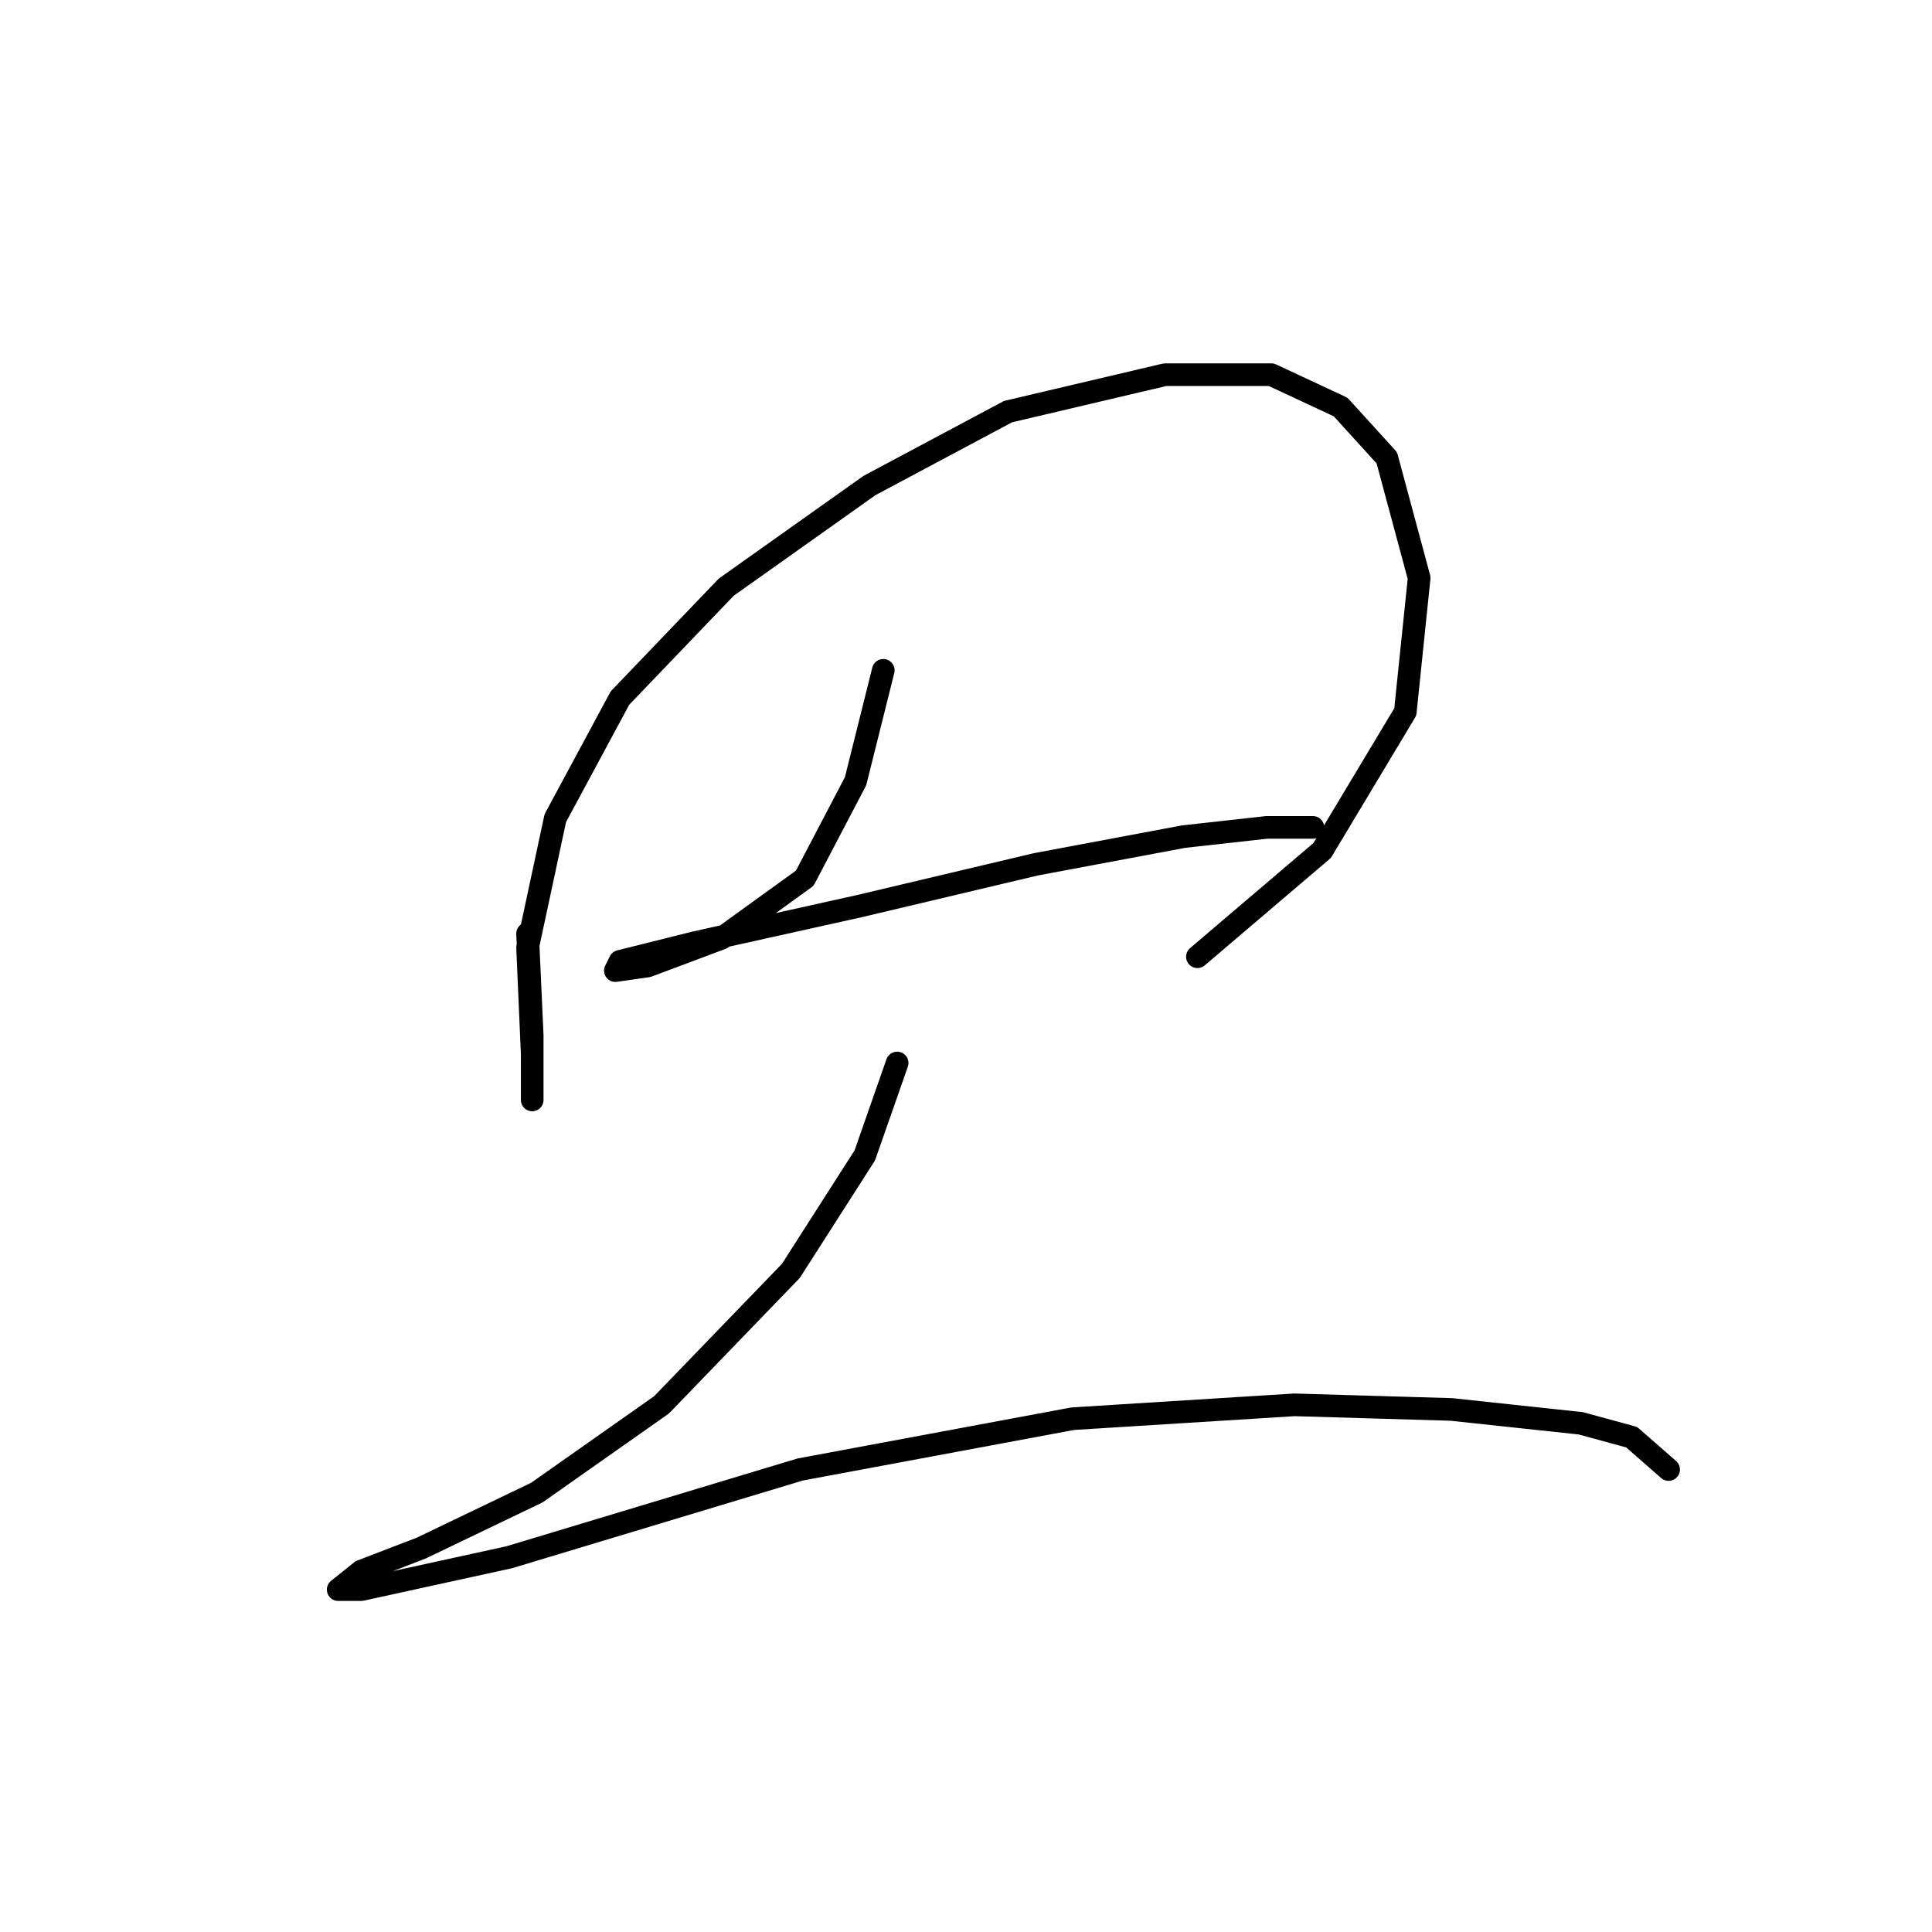 <?xml version="1.0" standalone="no"?>
    <svg width="256" height="256" xmlns="http://www.w3.org/2000/svg" version="1.1">
    <polyline stroke="black" stroke-width="3" stroke-linecap="round" fill="transparent" stroke-linejoin="round" points="69.907 123.713 70.519 137.179 70.519 145.137 70.519 145.749 70.519 139.628 69.907 125.549 73.58 108.41 82.149 92.495 96.228 77.804 115.204 64.338 133.567 54.544 154.379 49.647 168.457 49.647 177.639 53.932 183.76 60.665 188.045 76.58 186.209 94.331 175.191 112.695 158.664 126.773 158.664 126.773 " />
        <polyline stroke="black" stroke-width="3" stroke-linecap="round" fill="transparent" stroke-linejoin="round" points="117.04 88.822 113.367 103.513 106.634 116.367 95.616 124.325 85.822 127.997 81.537 128.61 82.149 127.385 91.943 124.937 113.979 120.04 137.24 114.531 156.827 110.858 167.845 109.634 173.966 109.634 173.966 109.634 " />
        <polyline stroke="black" stroke-width="3" stroke-linecap="round" fill="transparent" stroke-linejoin="round" points="118.876 140.852 114.591 153.094 104.798 168.397 87.659 186.148 71.131 197.778 55.829 205.124 47.871 208.184 44.811 210.633 47.871 210.633 67.459 206.348 106.022 194.718 142.137 187.985 171.518 186.148 192.33 186.76 209.469 188.597 216.202 190.433 221.099 194.718 221.099 194.718 " />
        </svg>
